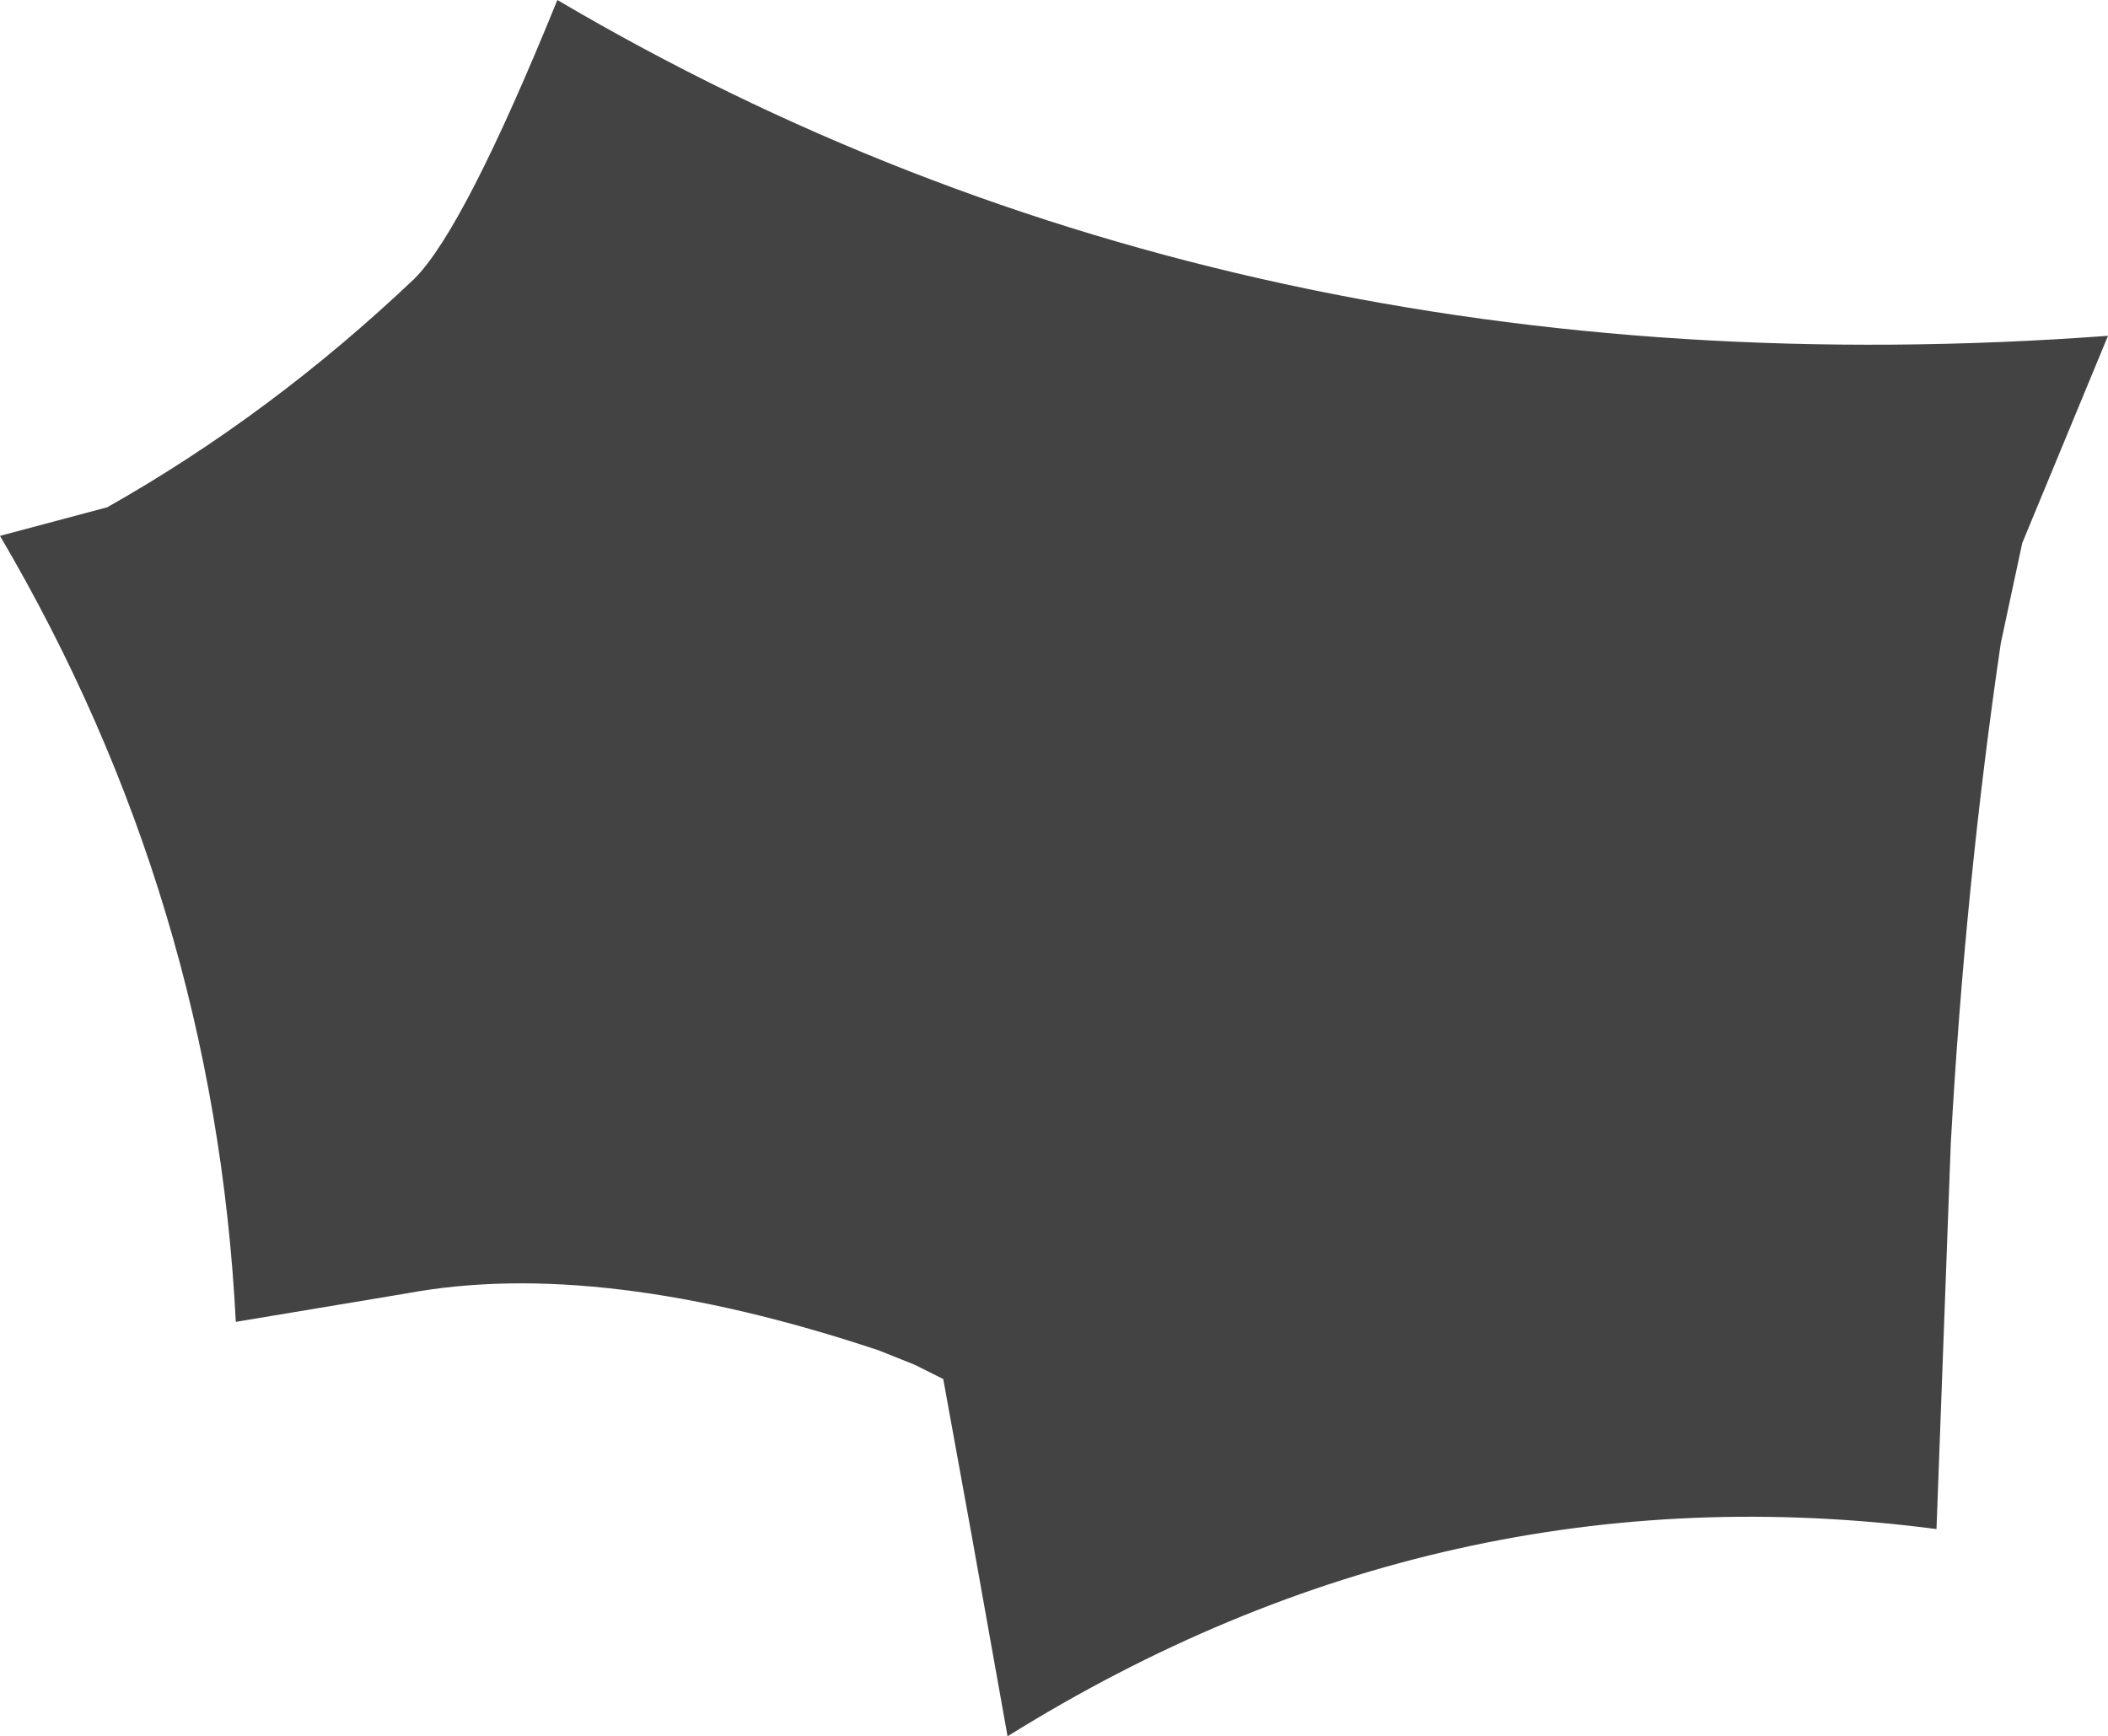 <?xml version="1.0" encoding="UTF-8" standalone="no"?>
<svg xmlns:xlink="http://www.w3.org/1999/xlink" height="12.15px" width="14.75px" xmlns="http://www.w3.org/2000/svg">
  <g transform="matrix(1.0, 0.0, 0.0, 1.0, 7.35, 6.1)">
    <path d="M-7.35 -2.35 L-6.6 -2.55 Q-5.45 -3.2 -4.45 -4.15 -4.1 -4.5 -3.45 -6.1 1.3 -3.3 7.4 -3.75 L6.8 -2.3 6.65 -1.6 Q6.4 0.1 6.3 1.9 L6.2 4.6 Q2.75 4.15 -0.3 6.05 L-0.55 4.65 -0.75 3.55 -0.95 3.45 -1.2 3.35 Q-3.15 2.7 -4.5 2.95 L-5.7 3.15 Q-5.85 0.2 -7.35 -2.35" fill="#434343" fill-rule="evenodd" stroke="none"/>
  </g>
</svg>
